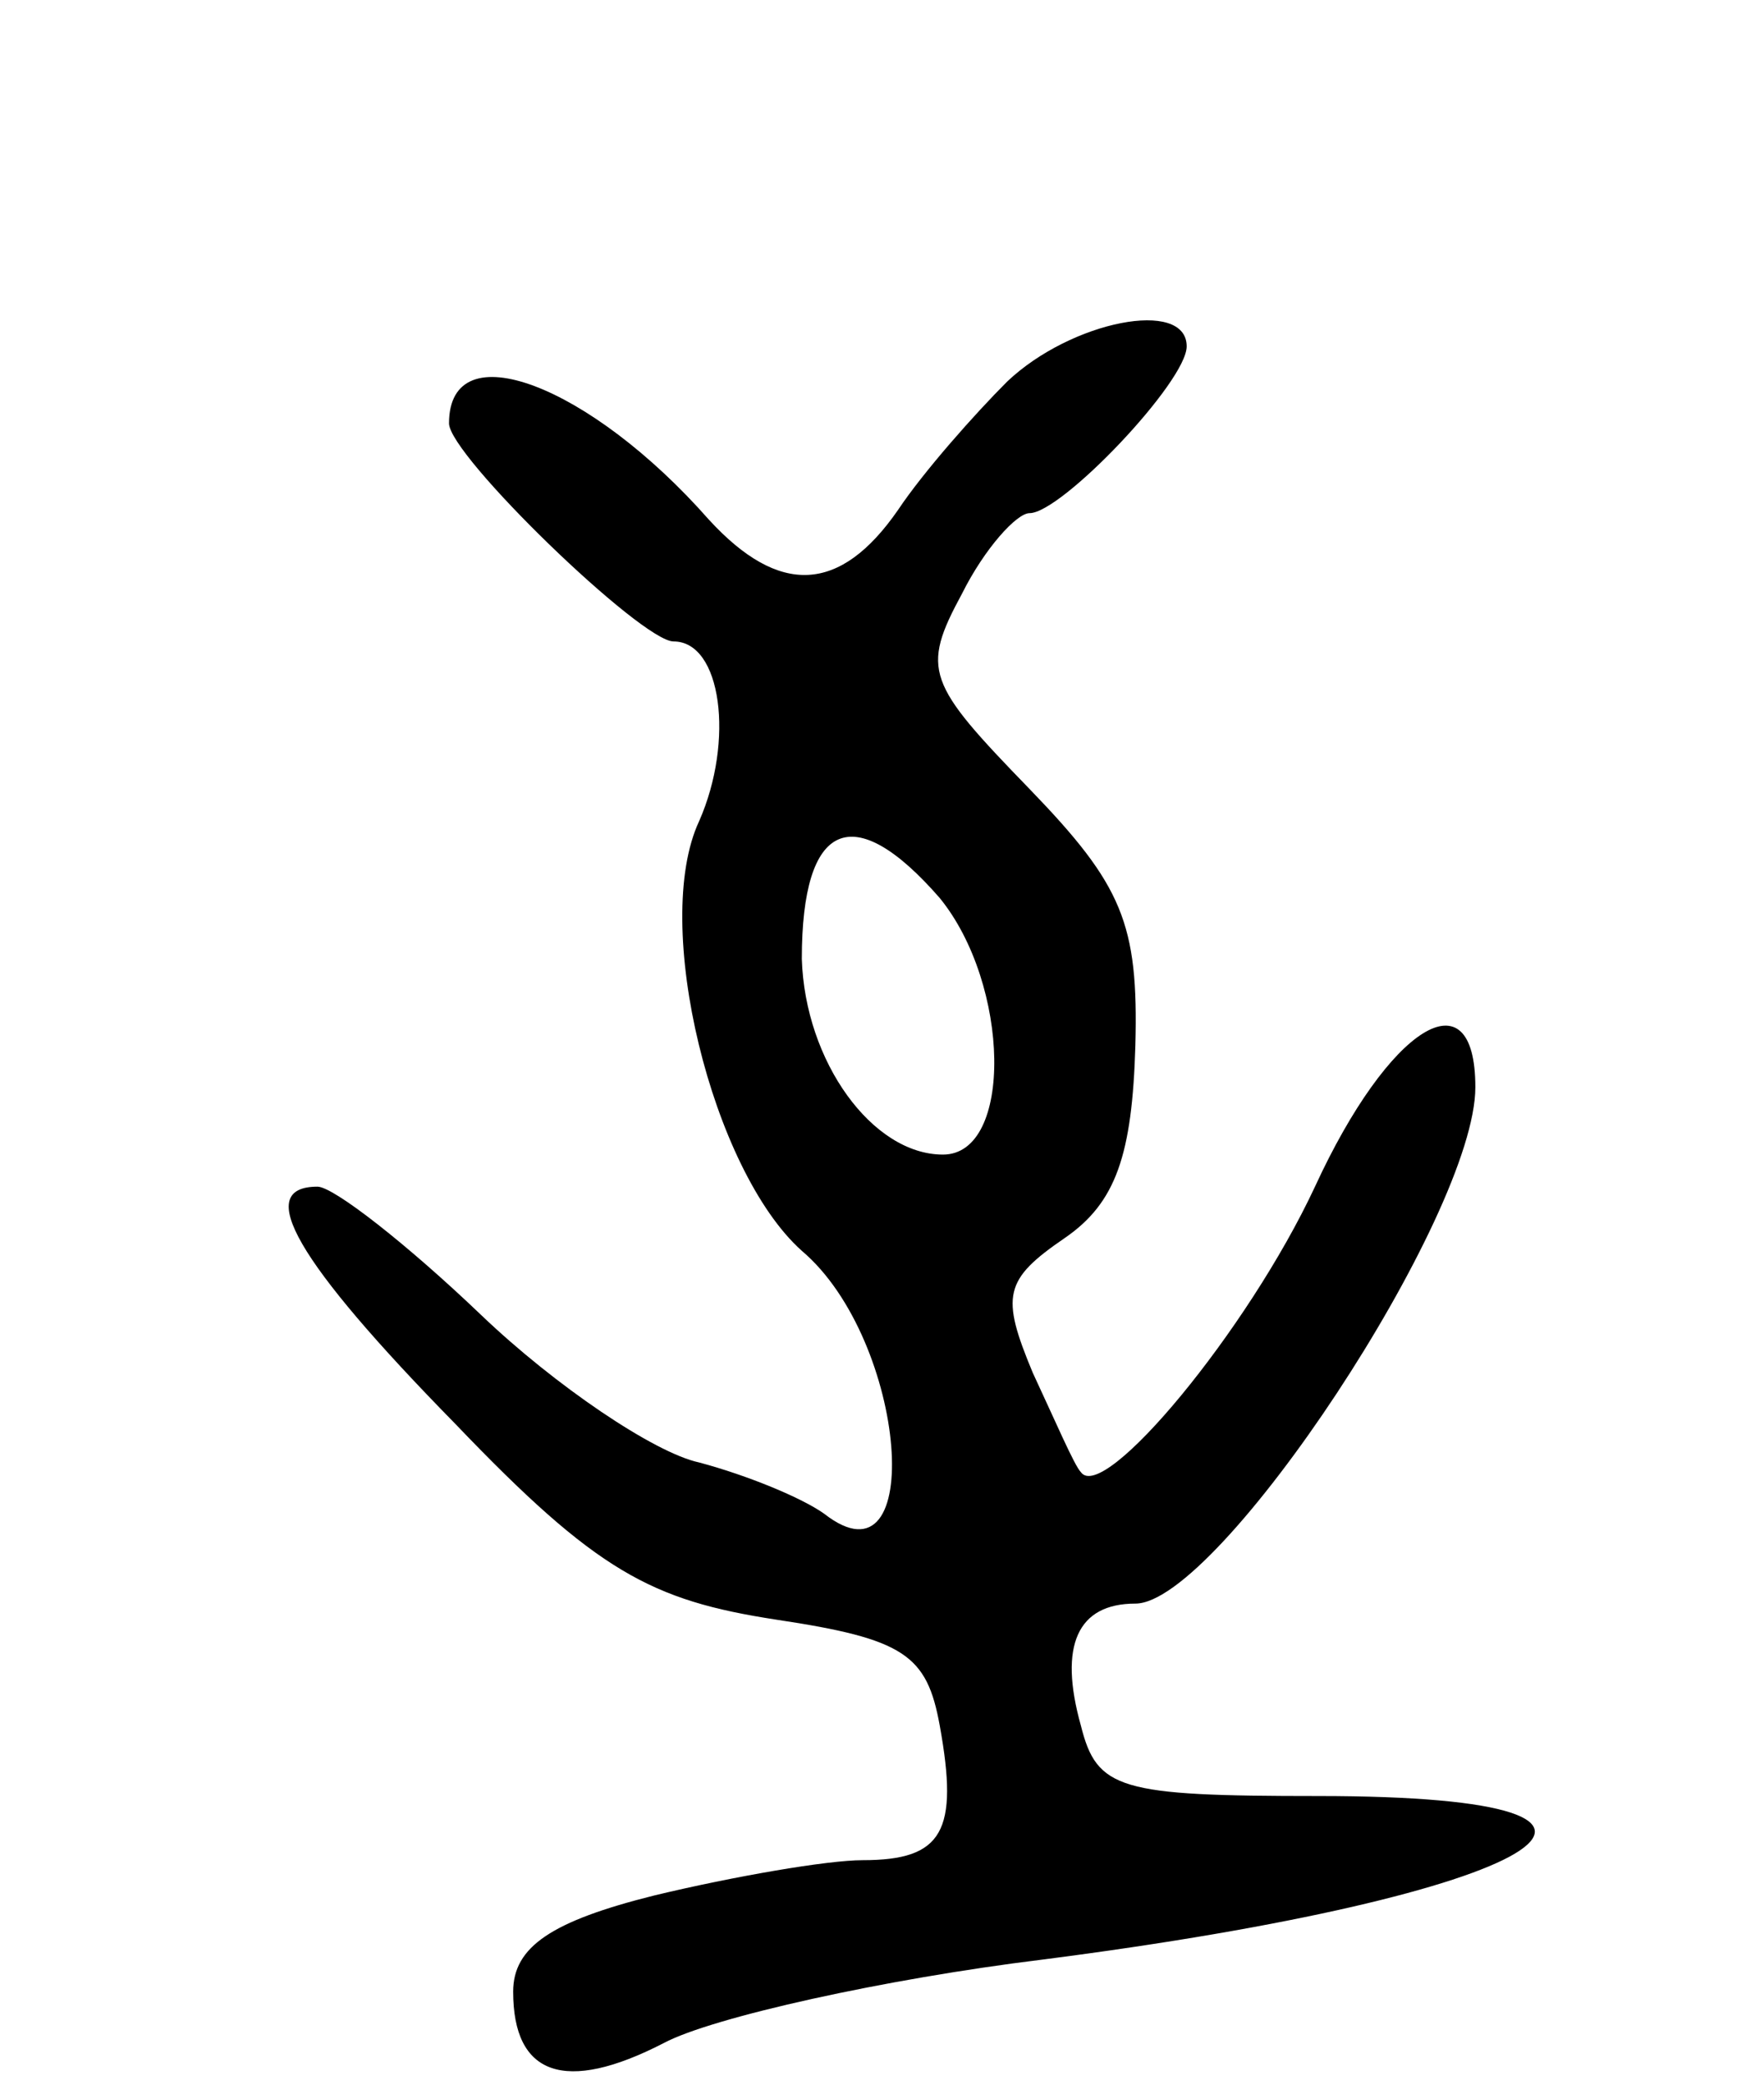 <svg version="1.0" xmlns="http://www.w3.org/2000/svg"
 width="55pt" height="65pt" viewBox="0 0 55 65"
 preserveAspectRatio="xMidYMid meet">
<g transform="translate(0,65) scale(0.1,-0.1)"
fill="#000000" stroke="none">
<path d="M314 531 c-10 -10 -26 -28 -34 -40 -18 -26 -37 -27 -59 -3 -37 42
-81 59 -81 30 0 -10 60 -68 70 -68 15 0 19 -31 8 -56 -15 -32 4 -109 32 -134
33 -28 39 -107 7 -82 -7 5 -24 12 -39 16 -14 3 -45 24 -68 46 -23 22 -46 40
-51 40 -20 0 -7 -23 43 -74 44 -46 61 -55 100 -61 40 -6 47 -11 51 -33 6 -33
1 -42 -24 -42 -11 0 -40 -5 -65 -11 -32 -8 -44 -16 -44 -30 0 -26 16 -32 47
-16 15 8 69 20 118 26 156 20 208 51 86 51 -62 0 -69 2 -74 22 -7 25 -1 38 17
38 26 0 106 121 106 161 0 36 -27 19 -50 -31 -21 -45 -66 -99 -73 -89 -2 2 -8
16 -15 31 -10 24 -9 29 10 42 16 11 21 26 22 60 1 38 -4 50 -33 80 -32 33 -34
37 -21 61 7 14 17 25 21 25 10 0 49 41 49 52 0 15 -36 8 -56 -11z m-21 -161
c22 -27 23 -80 1 -80 -22 0 -43 29 -44 61 0 43 16 50 43 19z"/>
</g>
</svg>
